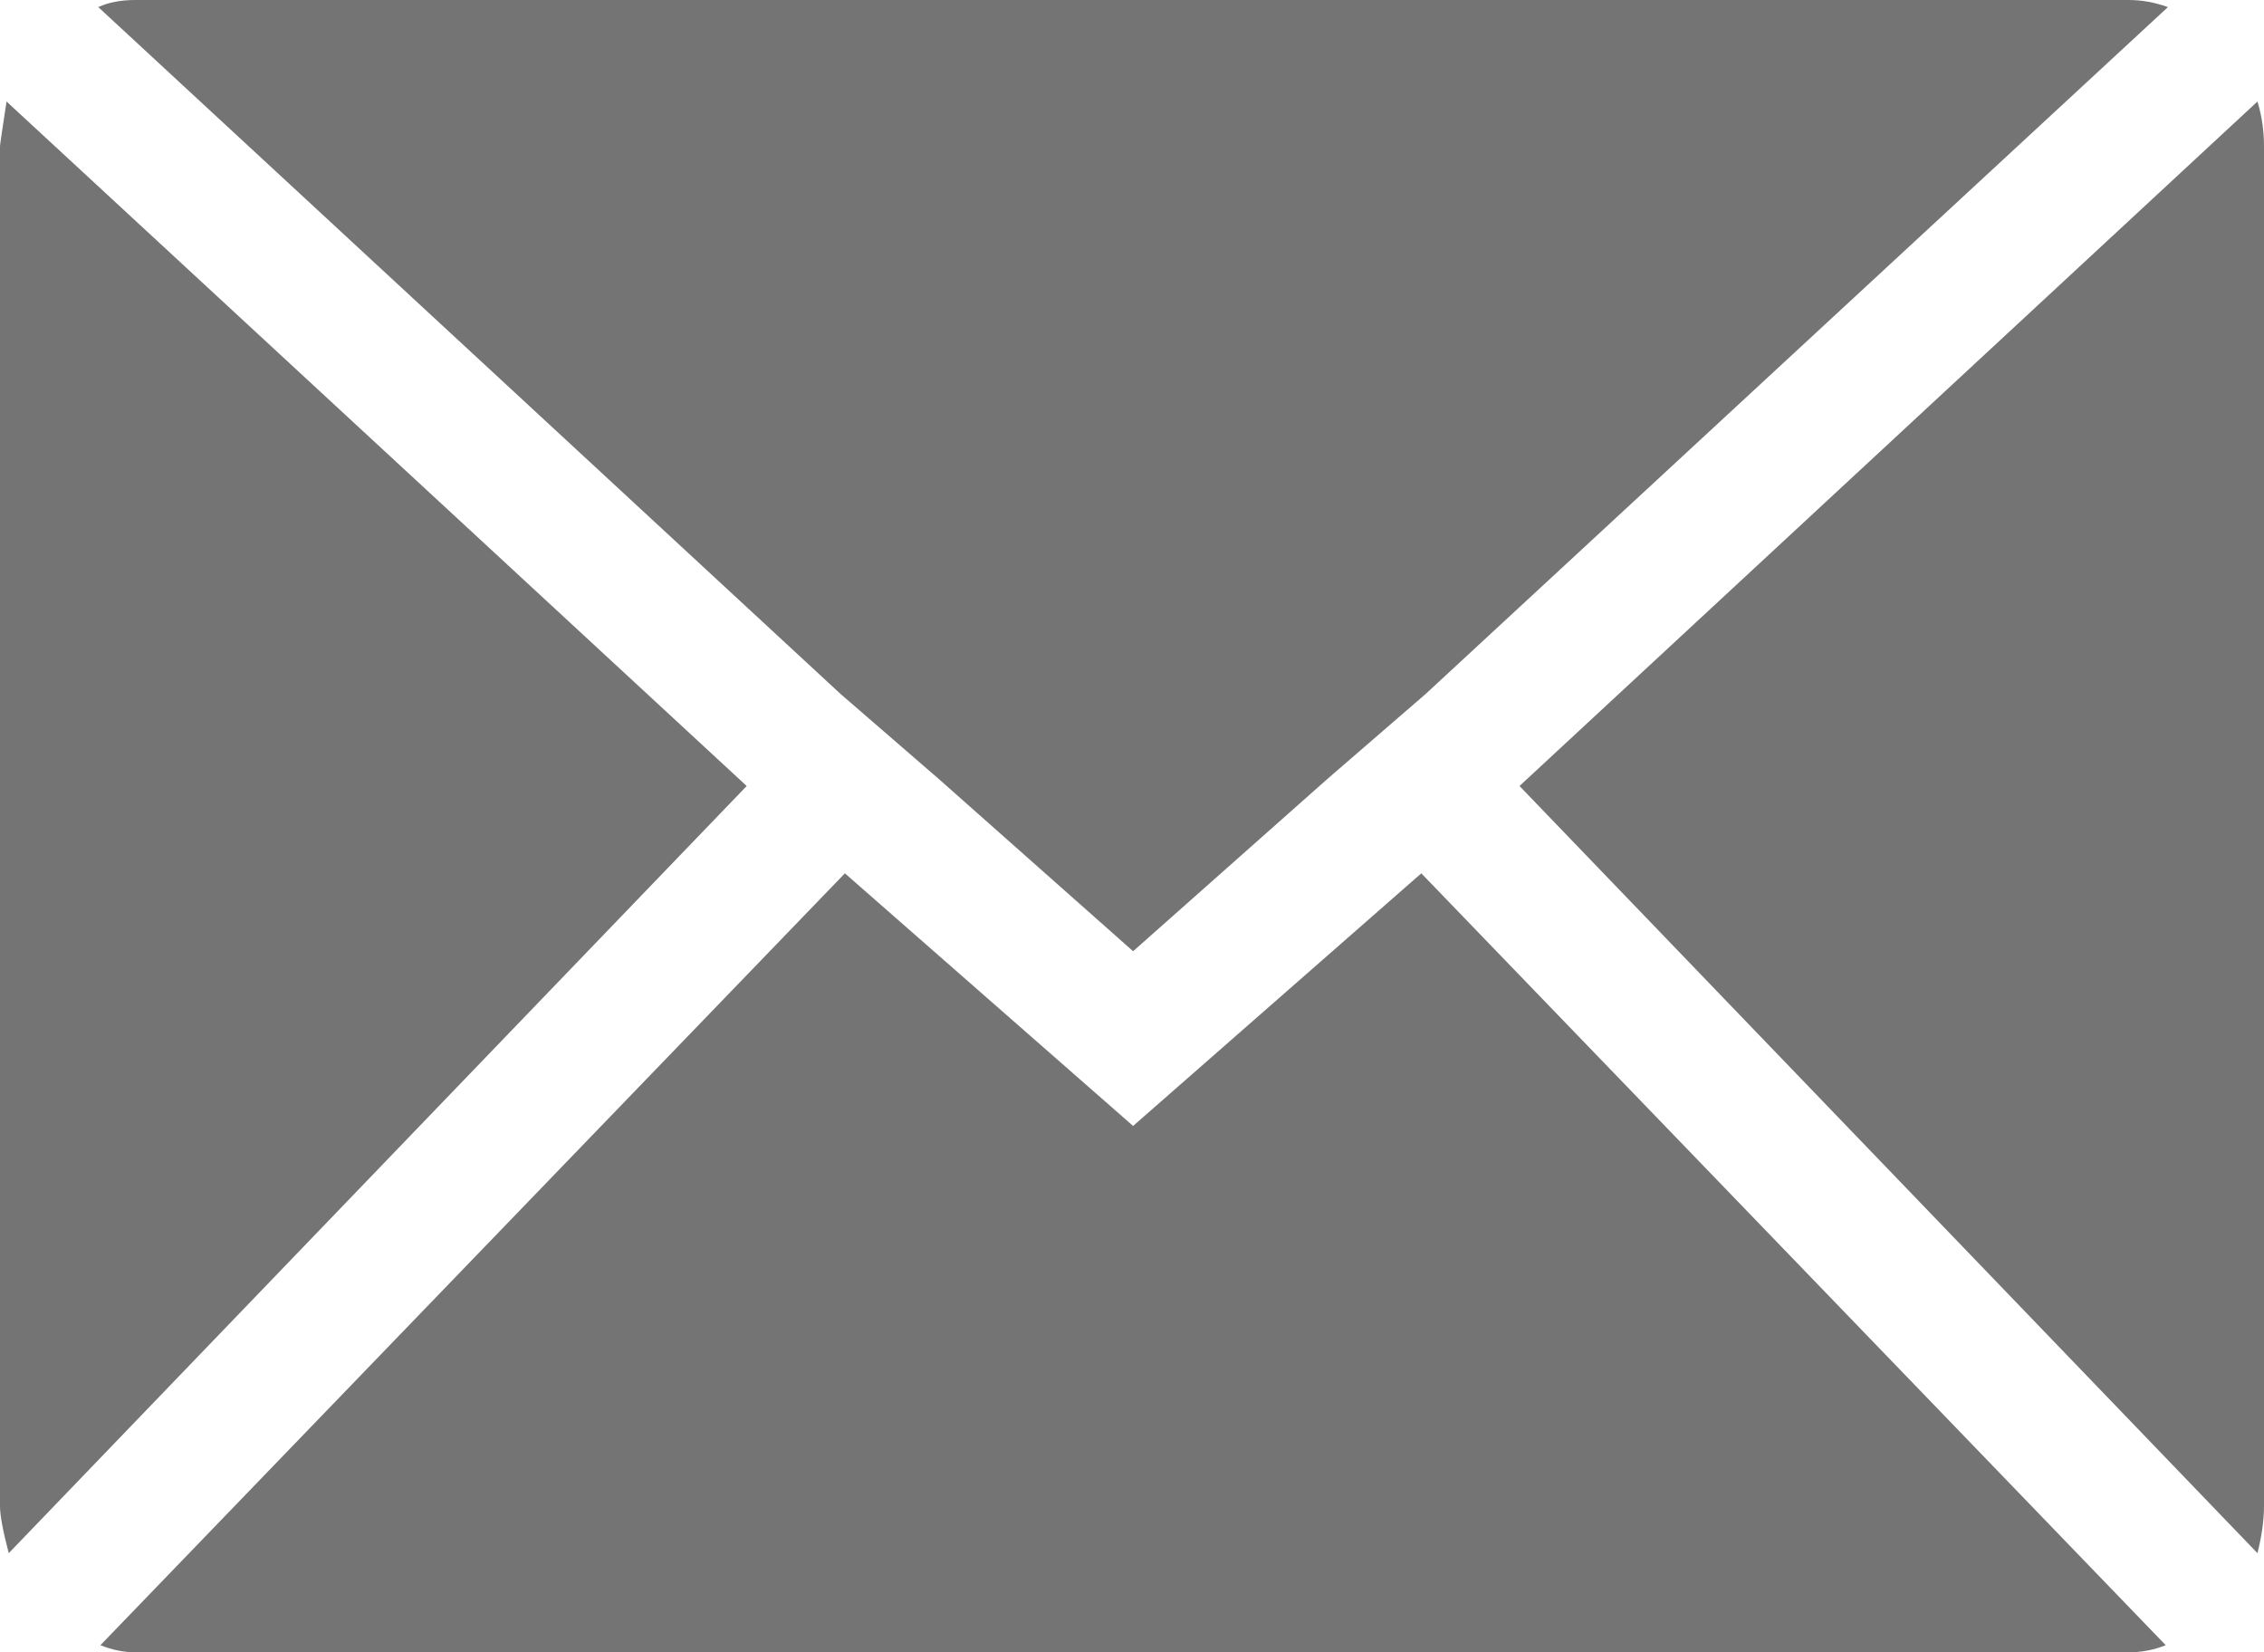 <svg width="37" height="27" viewBox="0 0 37 27" fill="none" xmlns="http://www.w3.org/2000/svg">
<path d="M0 24.609V2.391C0 2.366 0.036 2.121 0.107 1.659L12.203 12.844L0.143 25.38C0.048 25.02 0 24.763 0 24.609H0ZM1.606 0.116C1.772 0.039 1.974 0 2.212 0H34.788C35.002 0 35.216 0.039 35.43 0.116L23.299 11.34L21.693 12.729L18.518 15.544L15.342 12.729L13.737 11.34L1.606 0.116ZM1.641 26.884L13.808 14.271L18.518 18.399L23.228 14.271L35.394 26.884C35.204 26.961 35.002 27 34.788 27H2.212C2.022 27 1.832 26.961 1.641 26.884ZM24.833 12.844L36.893 1.659C36.964 1.89 37 2.134 37 2.391V24.609C37 24.84 36.964 25.097 36.893 25.38L24.833 12.844Z" fill="#747474"/>
</svg>
